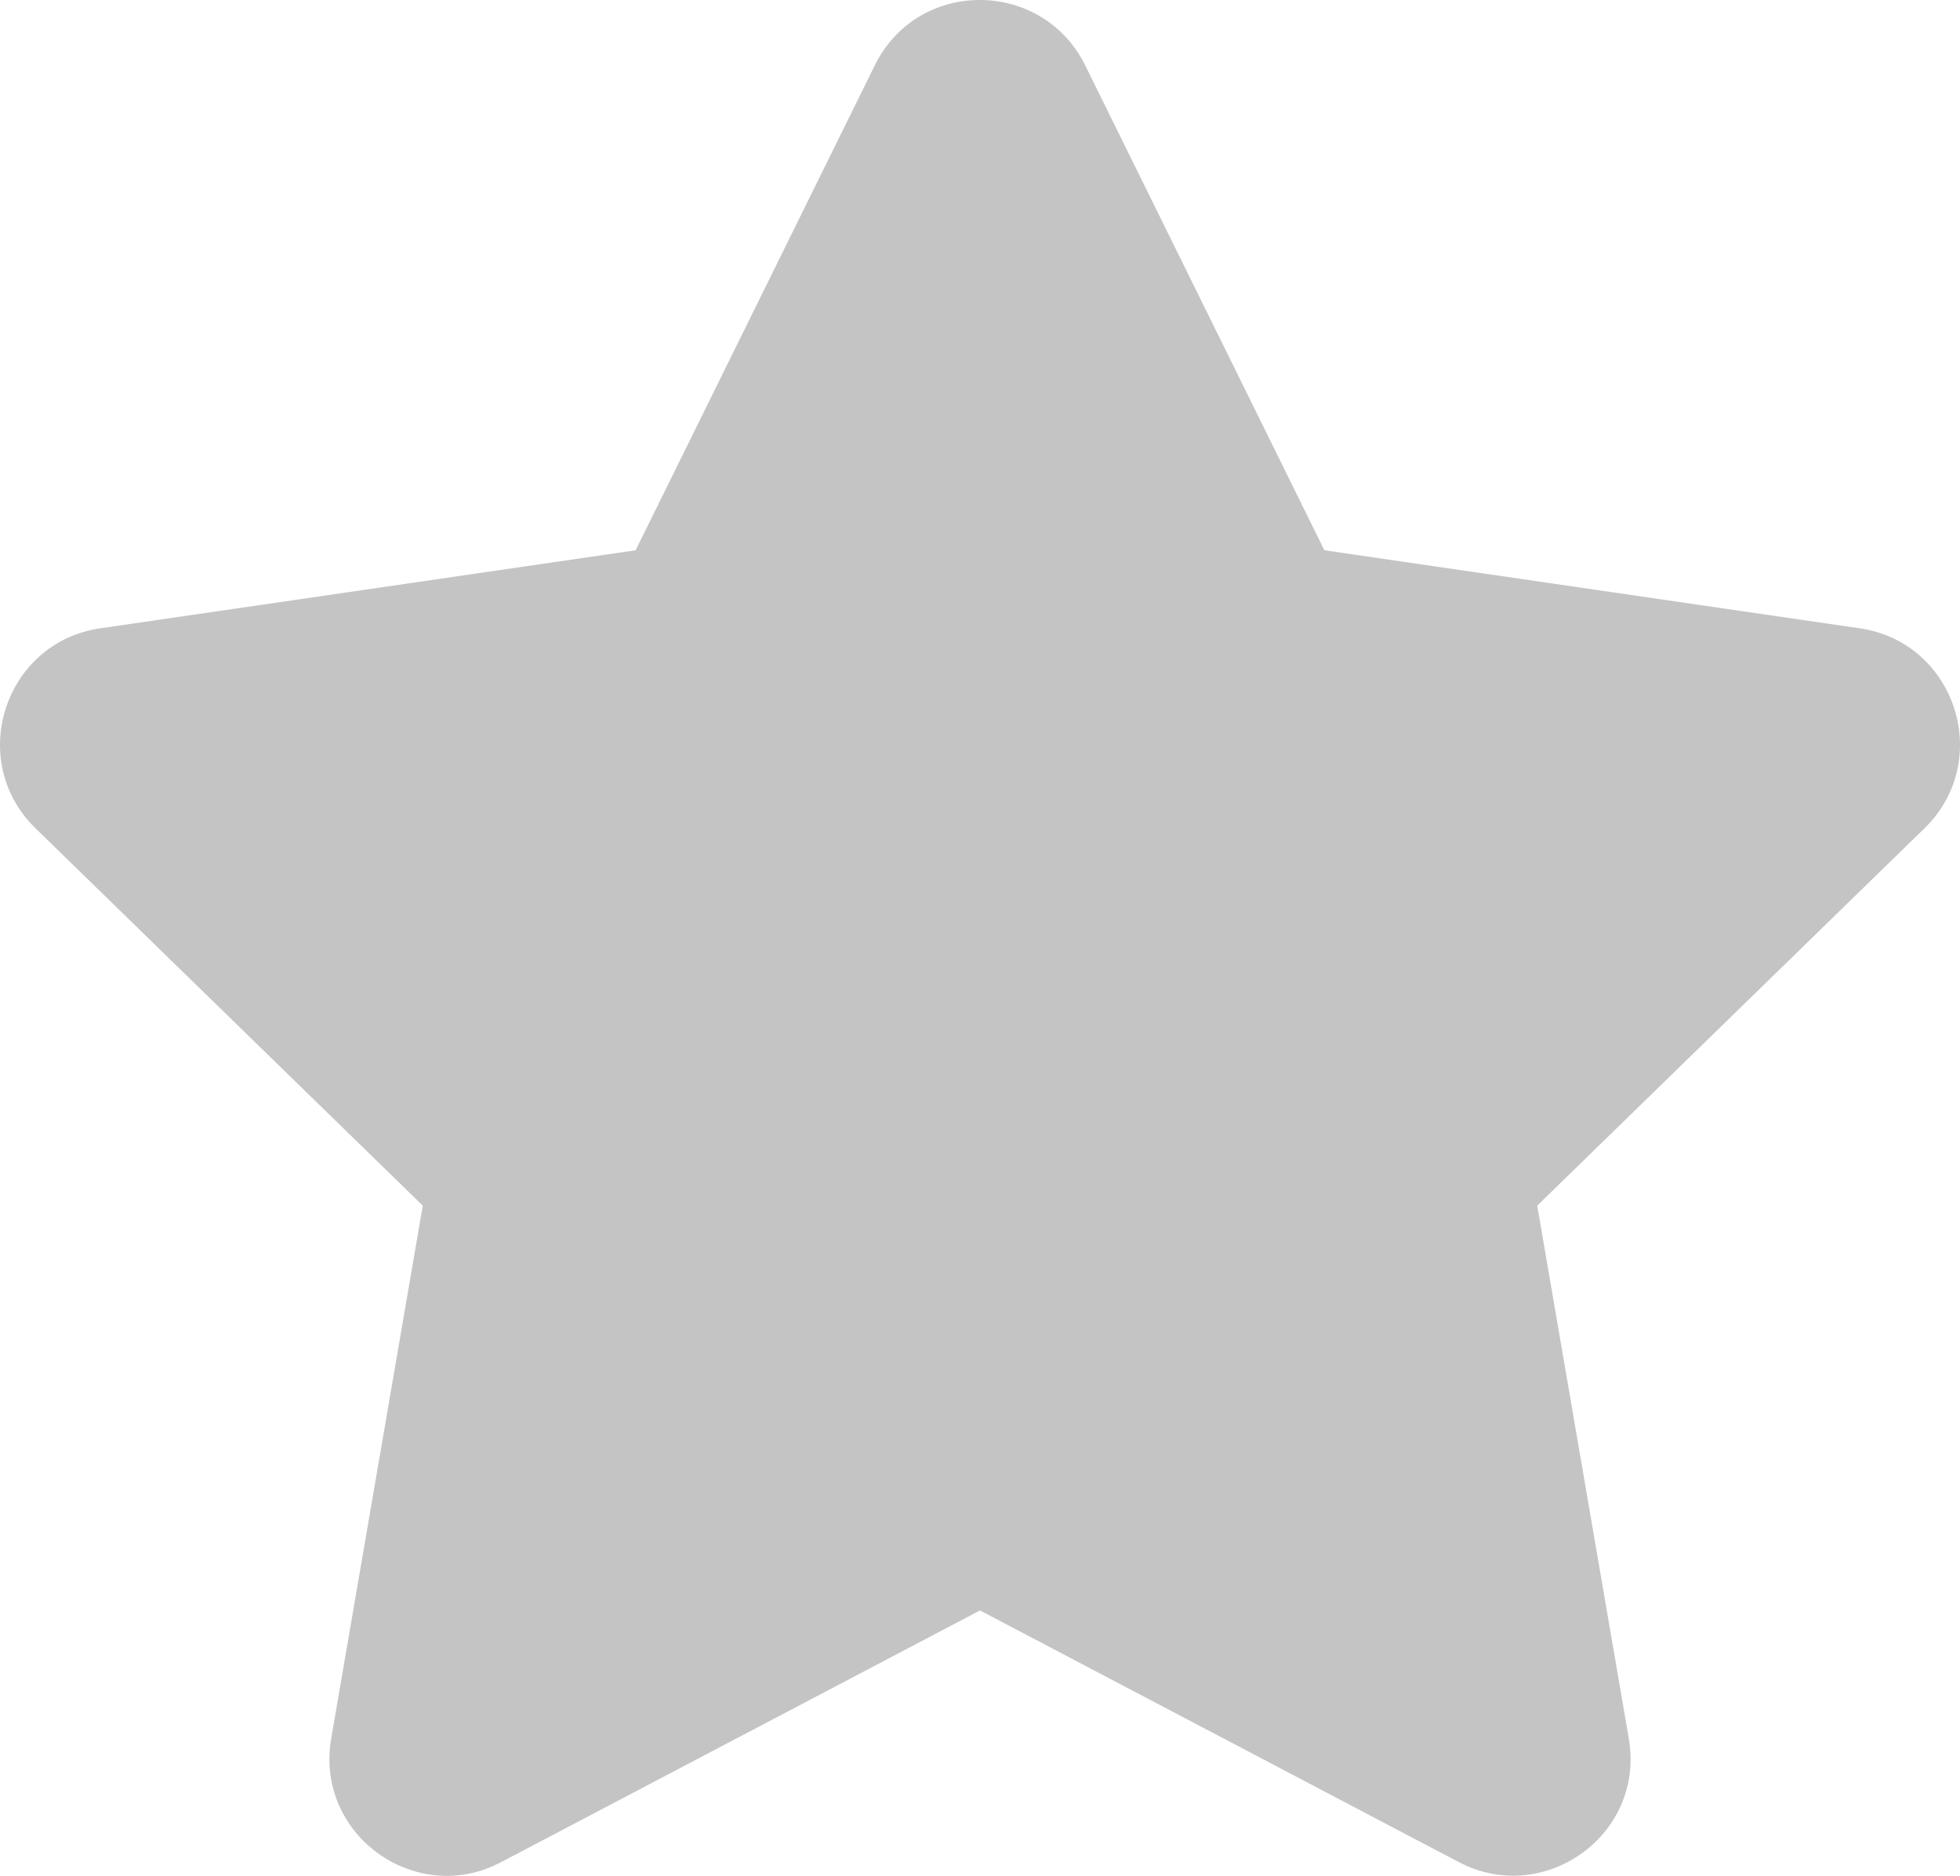 <svg id="Calque_1" data-name="Calque 1" xmlns="http://www.w3.org/2000/svg" viewBox="0 0 535 512.06"><defs><style>.cls-1{fill:#c4c4c4;}</style></defs><path class="cls-1" d="M238.8,17.81l-65.3,132.4L27.4,171.51c-26.2,3.8-36.7,36.1-17.7,54.6l105.7,103-25,145.5c-4.5,26.3,23.2,46,46.4,33.7l130.7-68.7,130.7,68.7c23.2,12.2,50.9-7.4,46.4-33.7l-25-145.5,105.7-103c19-18.5,8.5-50.8-17.7-54.6l-146.1-21.3L296.2,17.81c-11.7-23.6-45.6-23.9-57.4,0Z" transform="translate(0 0)"/></svg>